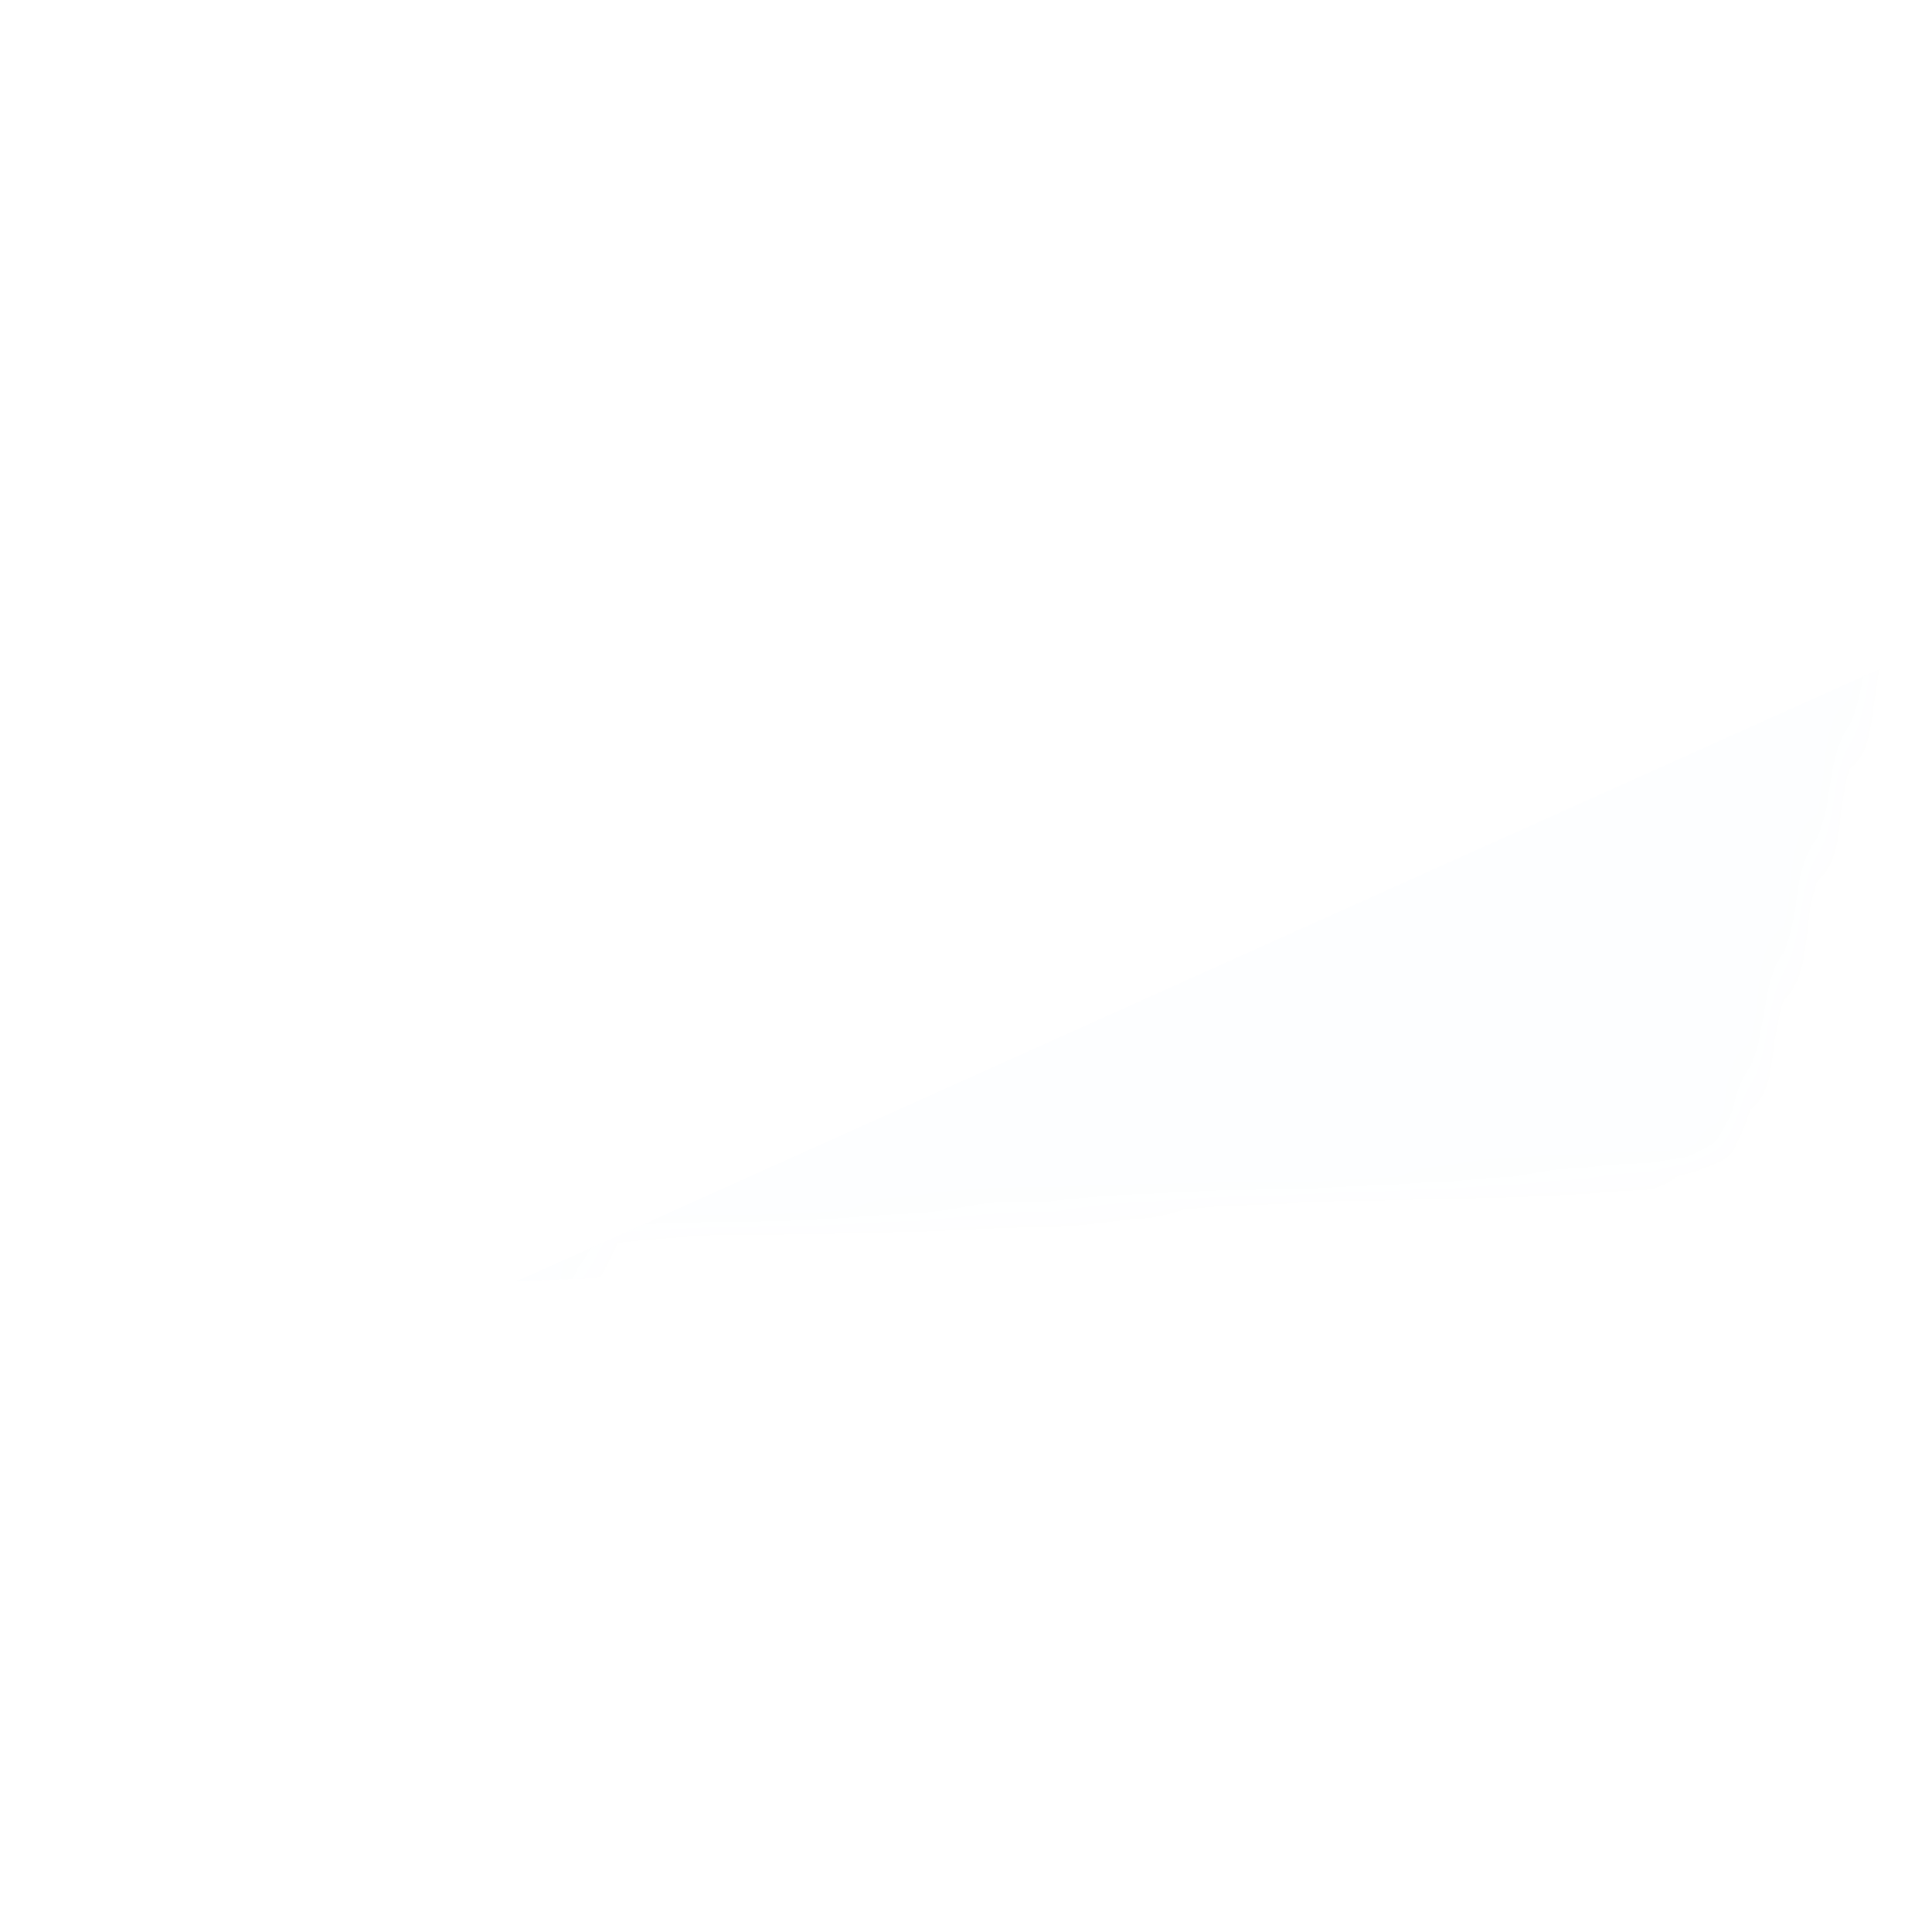<svg xmlns="http://www.w3.org/2000/svg" xmlns:xlink="http://www.w3.org/1999/xlink" viewBox="0 0 58 58">
    <defs>
        <filter id="a" width="200%" height="200%" x="-50%" y="-50%" filterUnits="objectBoundingBox">
            <feOffset in="SourceAlpha" result="shadowOffsetOuter1"/><feGaussianBlur in="shadowOffsetOuter1" result="shadowBlurOuter1" stdDeviation="1.5"/><feColorMatrix in="shadowBlurOuter1" result="shadowMatrixOuter1" values="0 0 0 0 0 0 0 0 0 0 0 0 0 0 0 0 0 0 0.08 0"/><feMerge><feMergeNode in="shadowMatrixOuter1"/><feMergeNode in="SourceGraphic"/></feMerge>
        </filter>
        <path id="b" d="M7.614 4.051c-1.066.086-1.452-.398-1.752-1.584C5.562 1.28.33 5.88.33 5.88l3.71 19.476c0 .148-1.56 7.515-1.56 7.515-.489 2.19.292 4.27 3.56 4.32 0 0 36.917.017 36.92.047 1.979-.012 2.981-.995 3.013-3.039.03-2.043-1.045-2.978-2.987-2.993L8.83 31.192s.86-3.865 1.077-3.865c0 0-5.788.122 32.065-1.956.606-.033 2.018-.764 2.298-1.848 1.113-4.317 4.008-13.26 4.458-15.64.932-4.925 2.061-8.558-4.28-7.405 0 0-35.768 3.487-36.833 3.573z"/>
    </defs>
    <g fill="none" fill-rule="evenodd" filter="url(#a)" transform="translate(3 2)">
        <g transform="translate(5.038 7.808)">
            <mask id="c" fill="#fff"><use xlink:href="#b"/></mask>
            <use fill="#FFF" xlink:href="#b"/>
            <path fill="#2073C1" d="M53.962 7.774l-5.701 19.305-40.78 1.574z" mask="url(#c)" opacity=".1"/>
        </g>
        <path stroke="#FFF" stroke-linecap="round" stroke-width="6" d="M9.374 18.722S7.868 11.283 7.323 8.71C6.778 6.136 5.86 5.33 3.978 4.52 2.096 3.713.367 2.286.367 2.286"/>
        <circle cx="46" cy="51" r="4" fill="#FFF"/>
        <circle cx="12" cy="51" r="4" fill="#FFF"/>
    </g>
</svg>
